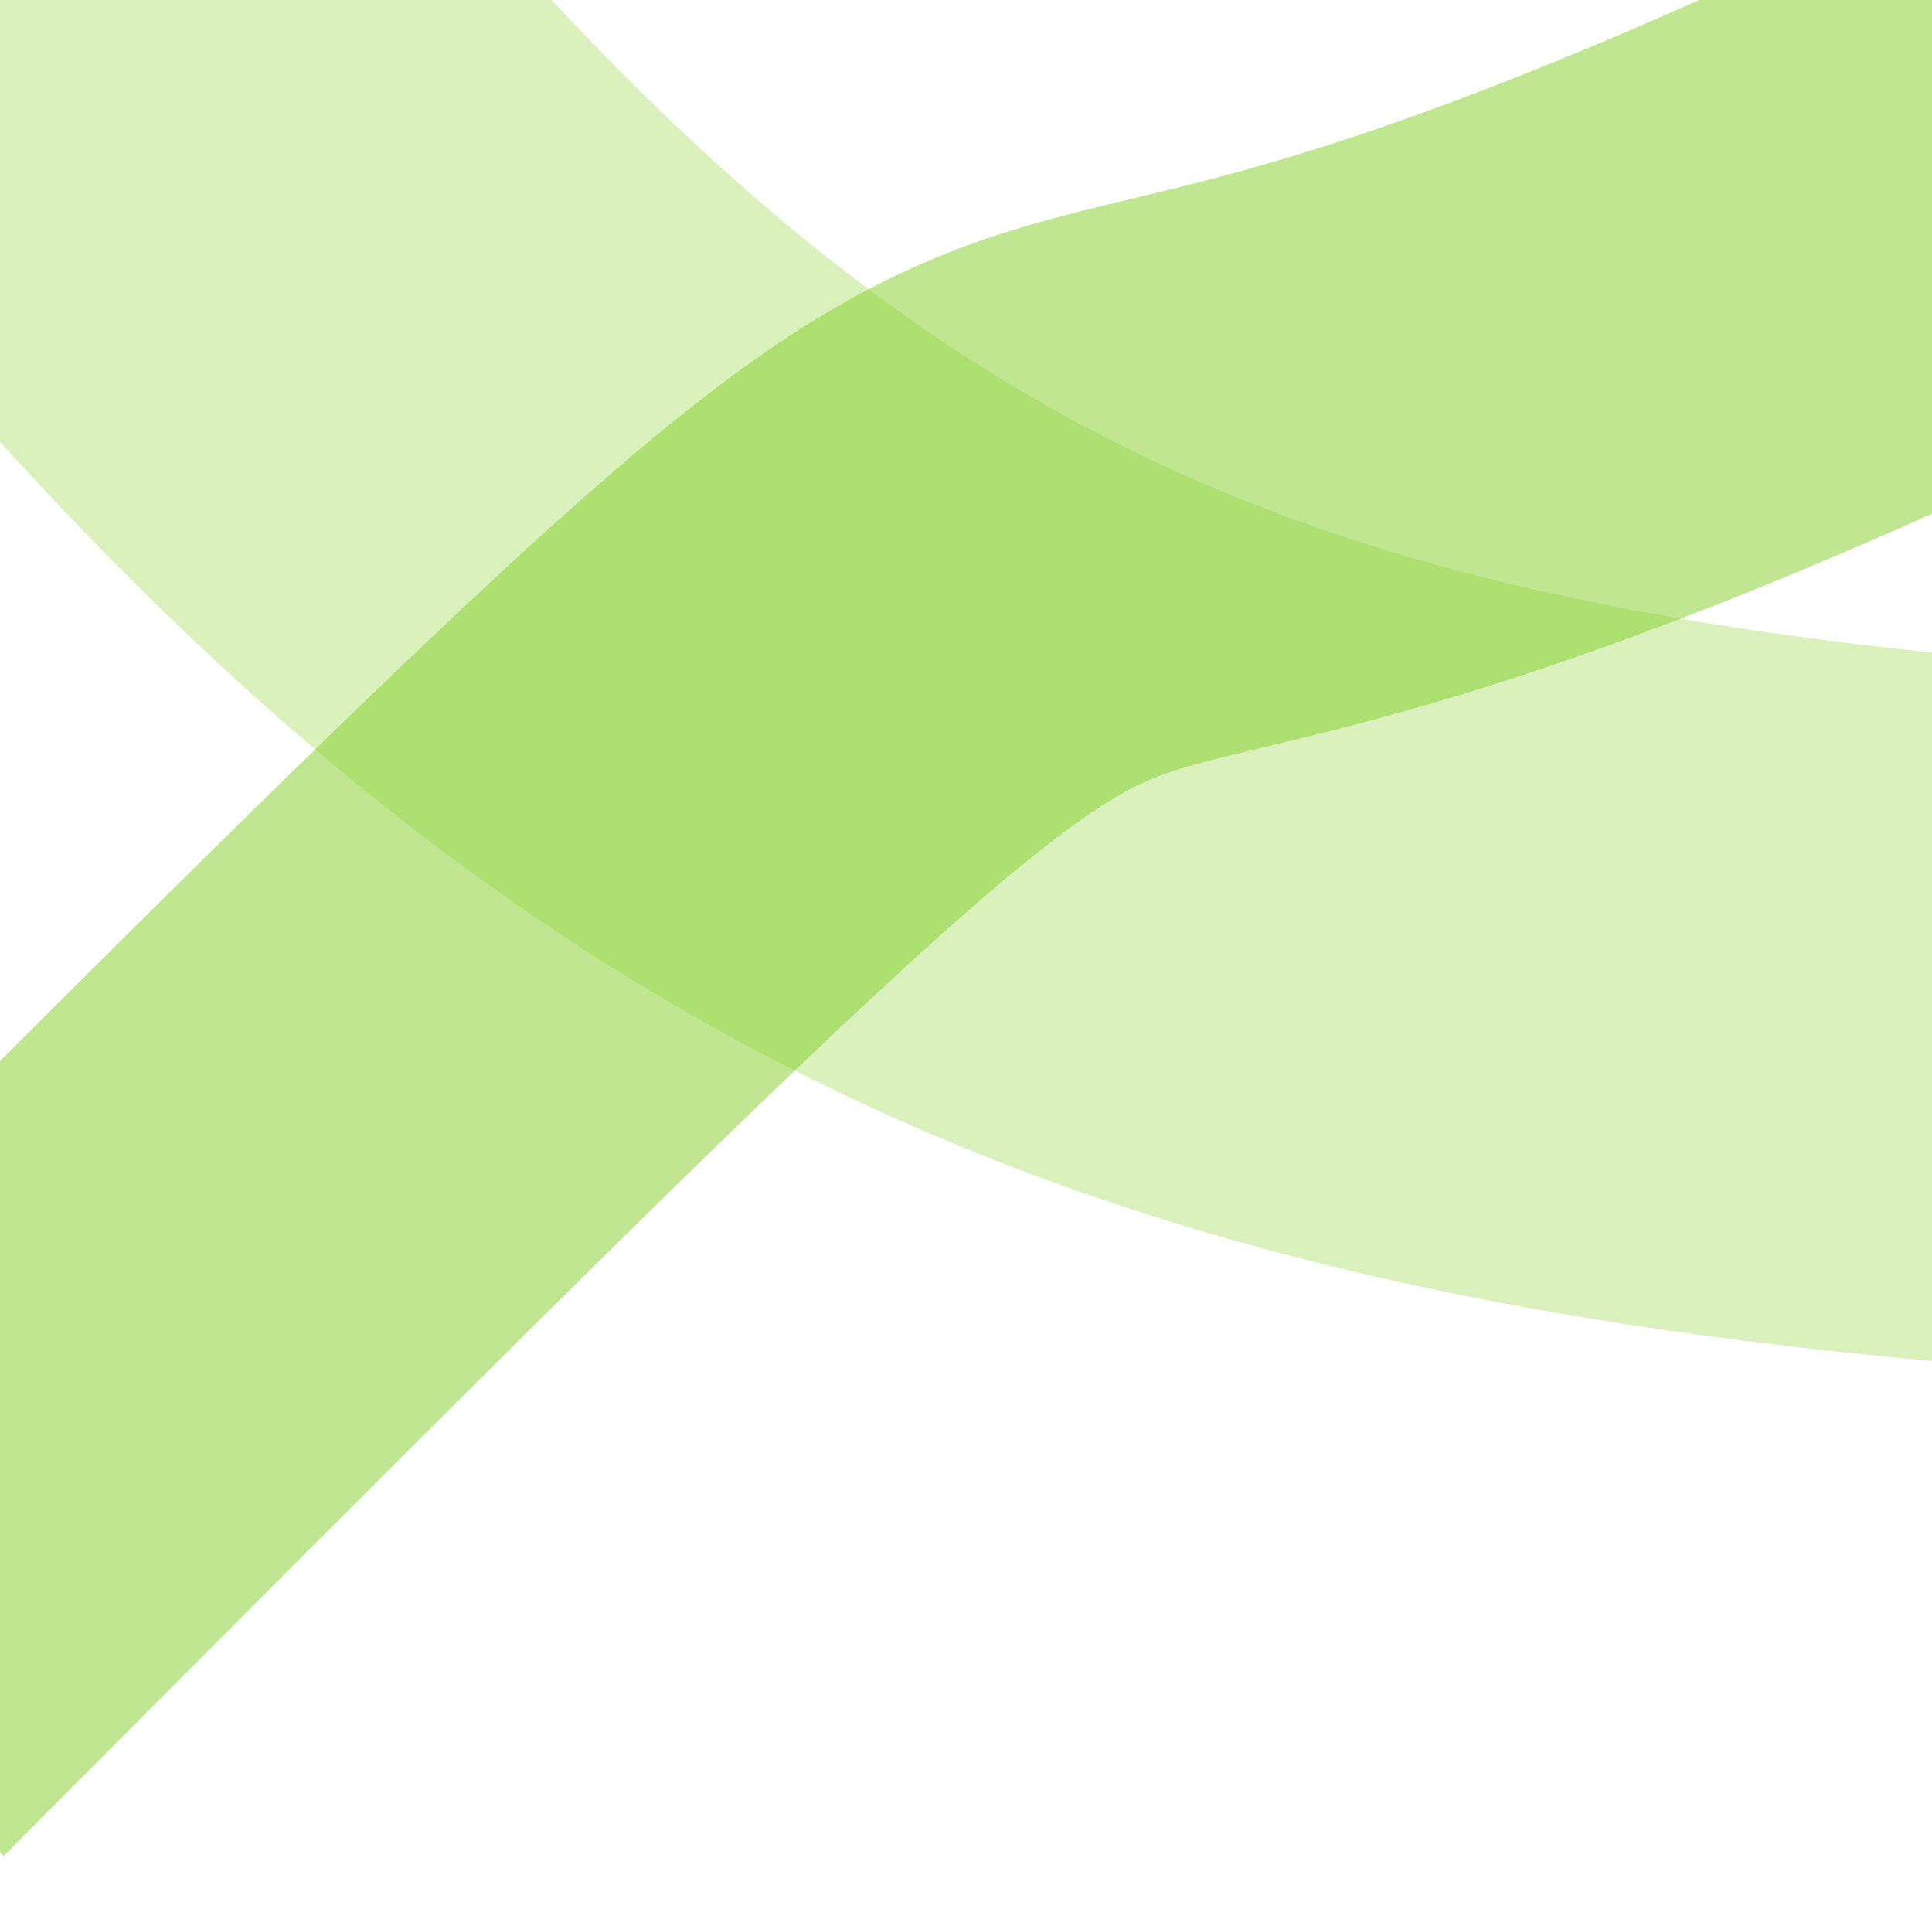 <svg width="411" height="409" viewBox="0 0 411 409" fill="none" xmlns="http://www.w3.org/2000/svg">
<path d="M-41.733 352.43C329.236 -20.037 121.37 191.077 464.874 16.973" stroke="#83CE27" stroke-opacity="0.5" stroke-width="120"/>
<path d="M-6.339 -32C141.347 164.555 253.444 207.978 482.444 219.18" stroke="#83CE27" stroke-opacity="0.3" stroke-width="150"/>
</svg>
